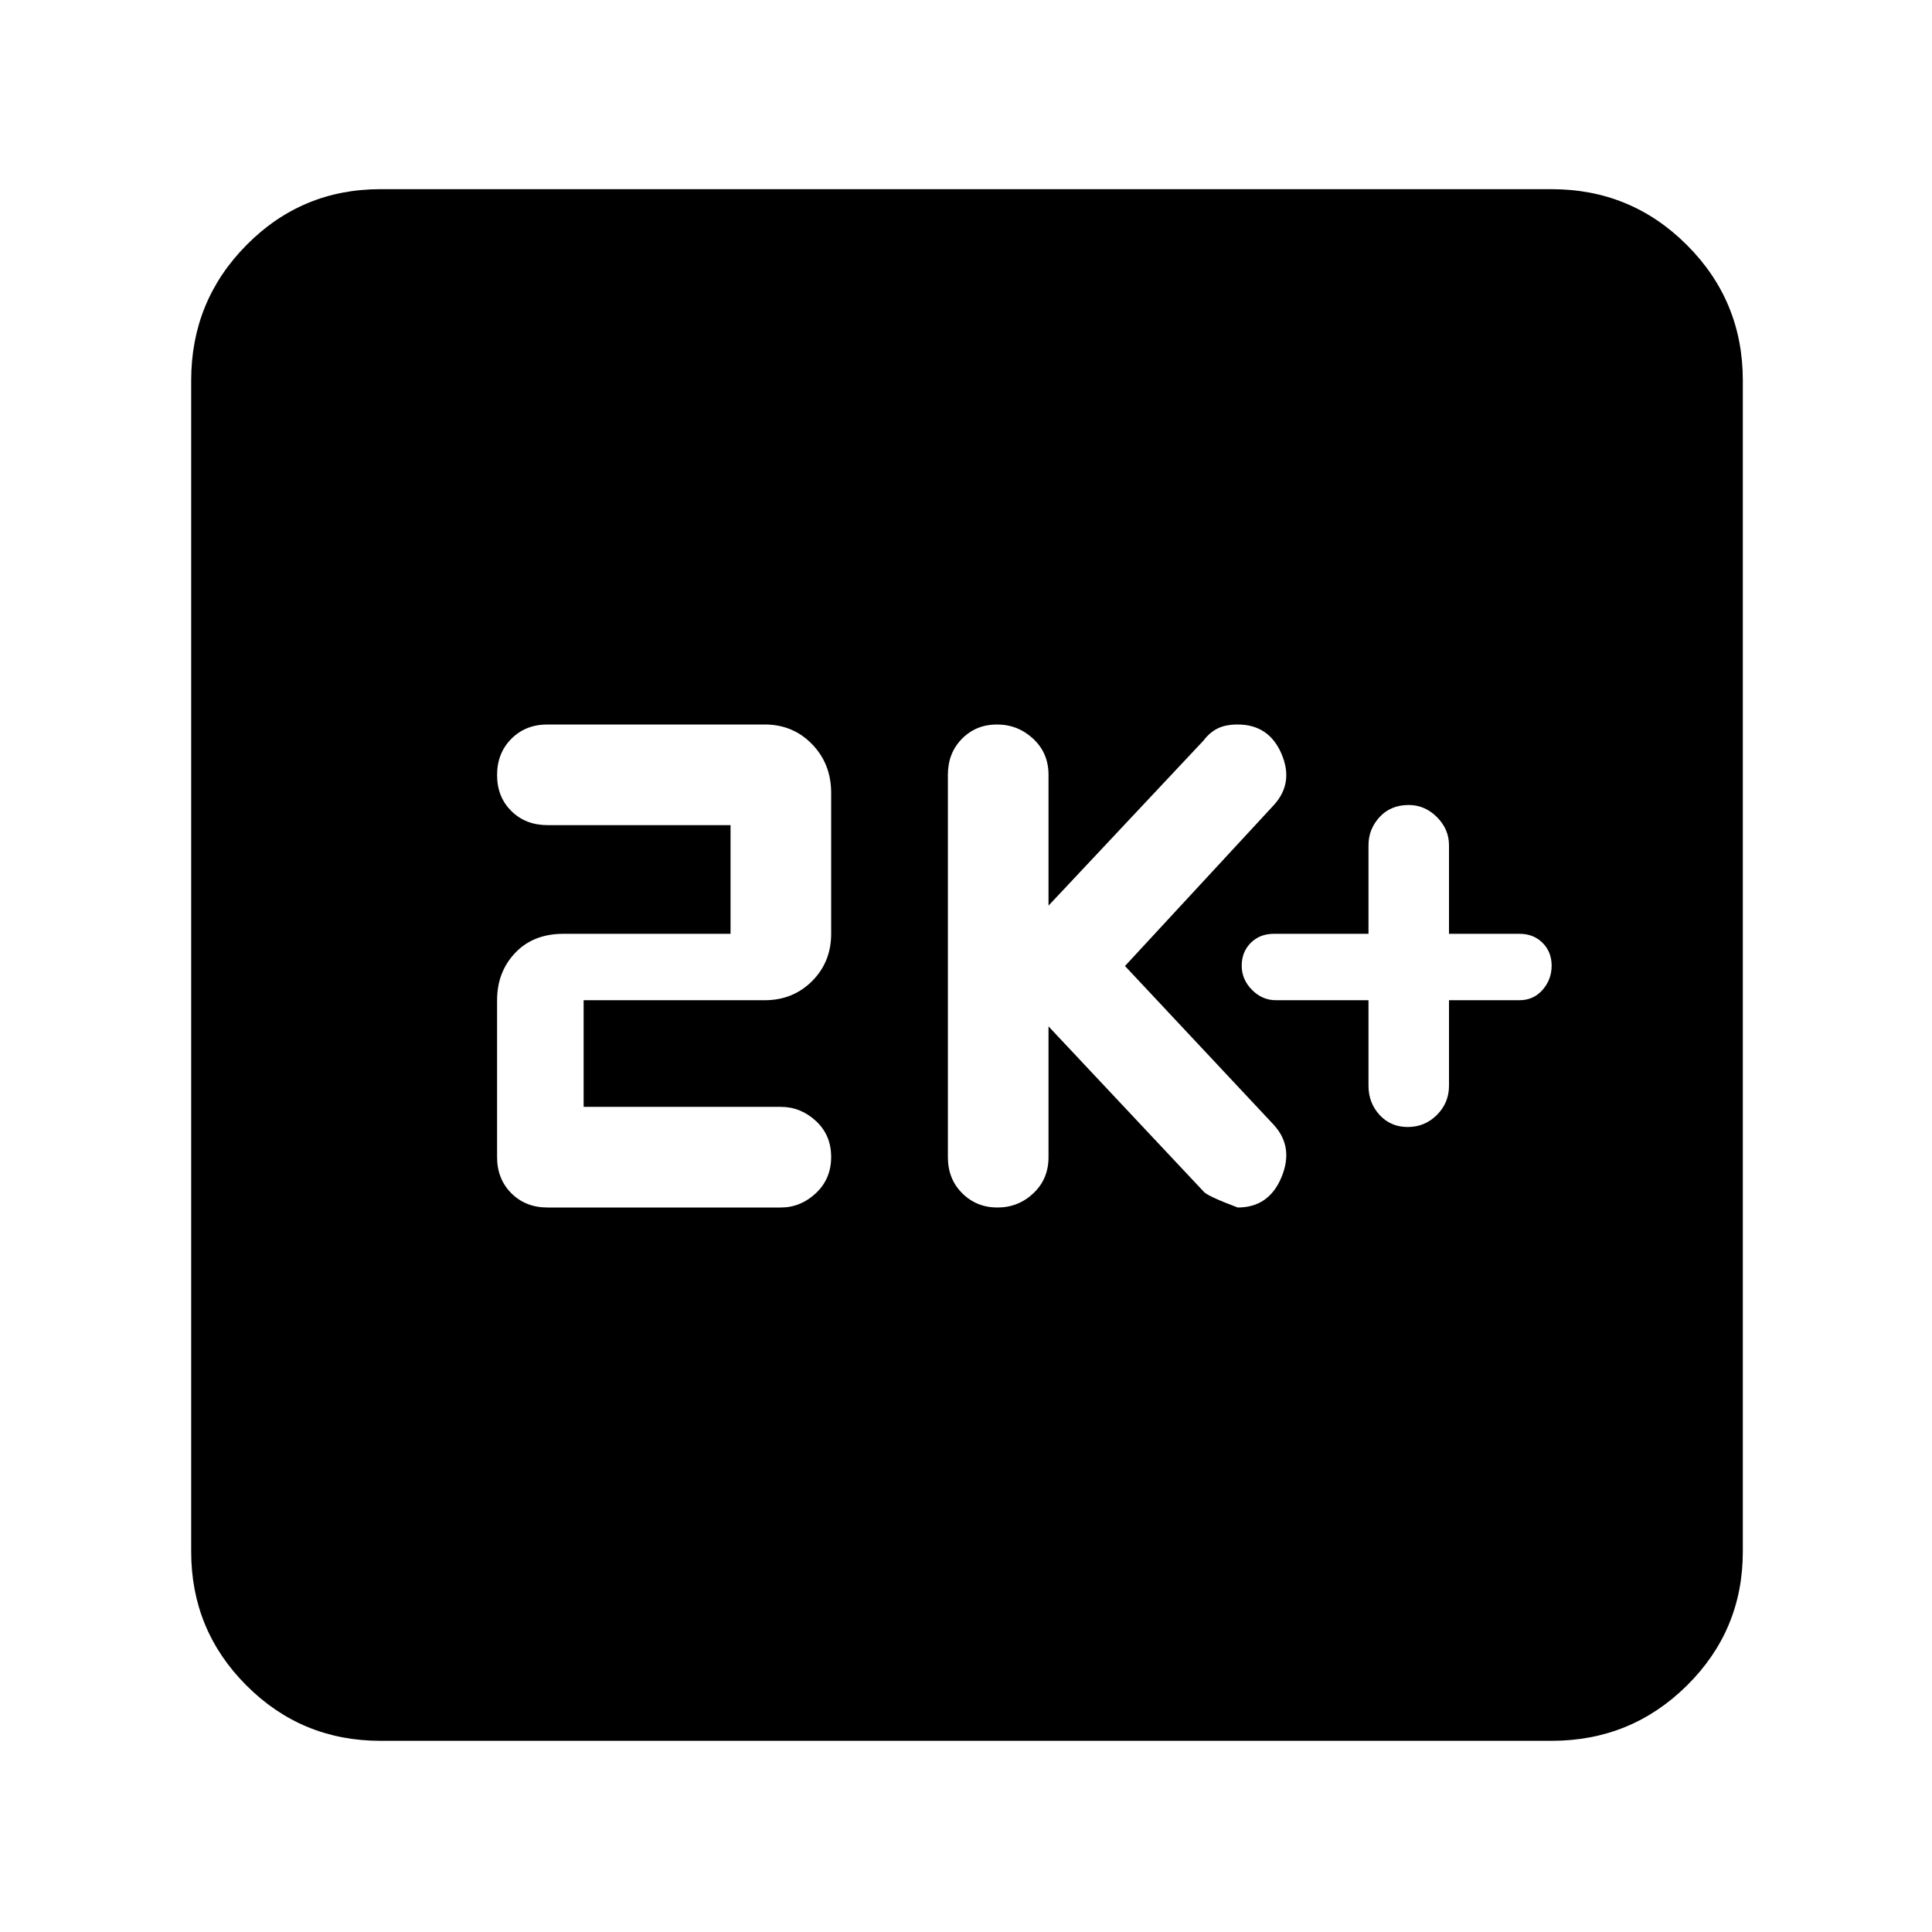<svg xmlns="http://www.w3.org/2000/svg" width="48" height="48" viewBox="0 -960 960 960"><path d="M680-463v42.5q0 8.5 5.5 14.5t14 6q8.5 0 14.5-6t6-14.5V-463h35q7 0 11.5-5.143t4.5-12q0-6.857-4.5-11.357Q762-496 755-496h-35v-44q0-8-6-14t-14-6q-9 0-14.5 6t-5.5 14v44h-47q-7 0-11.5 4.5t-4.5 11.357q0 6.857 5.1 12T634-463h46Zm-159 13 77 82q1.545 2.182 17 8 15.485 0 21.742-15Q643-390 633-401l-74-79 74-80q10-11 3.735-25.5Q630.471-600 615-600q-6.056 0-10.028 2-3.972 2-6.972 6l-77 82v-65q0-10.833-7.616-17.917-7.617-7.083-18-7.083Q485-600 478-592.917q-7 7.084-7 17.917v190q0 10.833 7.116 17.917 7.117 7.083 17.5 7.083 10.384 0 17.884-7.083Q521-374.167 521-385v-65Zm-231 40v-53h90q14.025 0 23.513-9.487Q413-481.975 413-496v-70q0-14.45-9.487-24.225Q394.025-600 380-600H272q-10.833 0-17.917 7.116-7.083 7.117-7.083 18Q247-564 254.083-557q7.084 7 17.917 7h91v54h-83q-15.025 0-24.012 9.487Q247-477.025 247-463v78q0 10.833 7.083 17.917Q261.167-360 272-360h116q9.833 0 17.417-7.116 7.583-7.117 7.583-18Q413-396 405.417-403q-7.584-7-17.417-7h-98ZM189-95q-39.05 0-66.525-27.475Q95-149.95 95-189v-582q0-39.463 27.475-67.231Q149.95-866 189-866h582q39.463 0 67.231 27.769Q866-810.463 866-771v582q0 39.05-27.769 66.525Q810.463-95 771-95H189Z"/></svg>